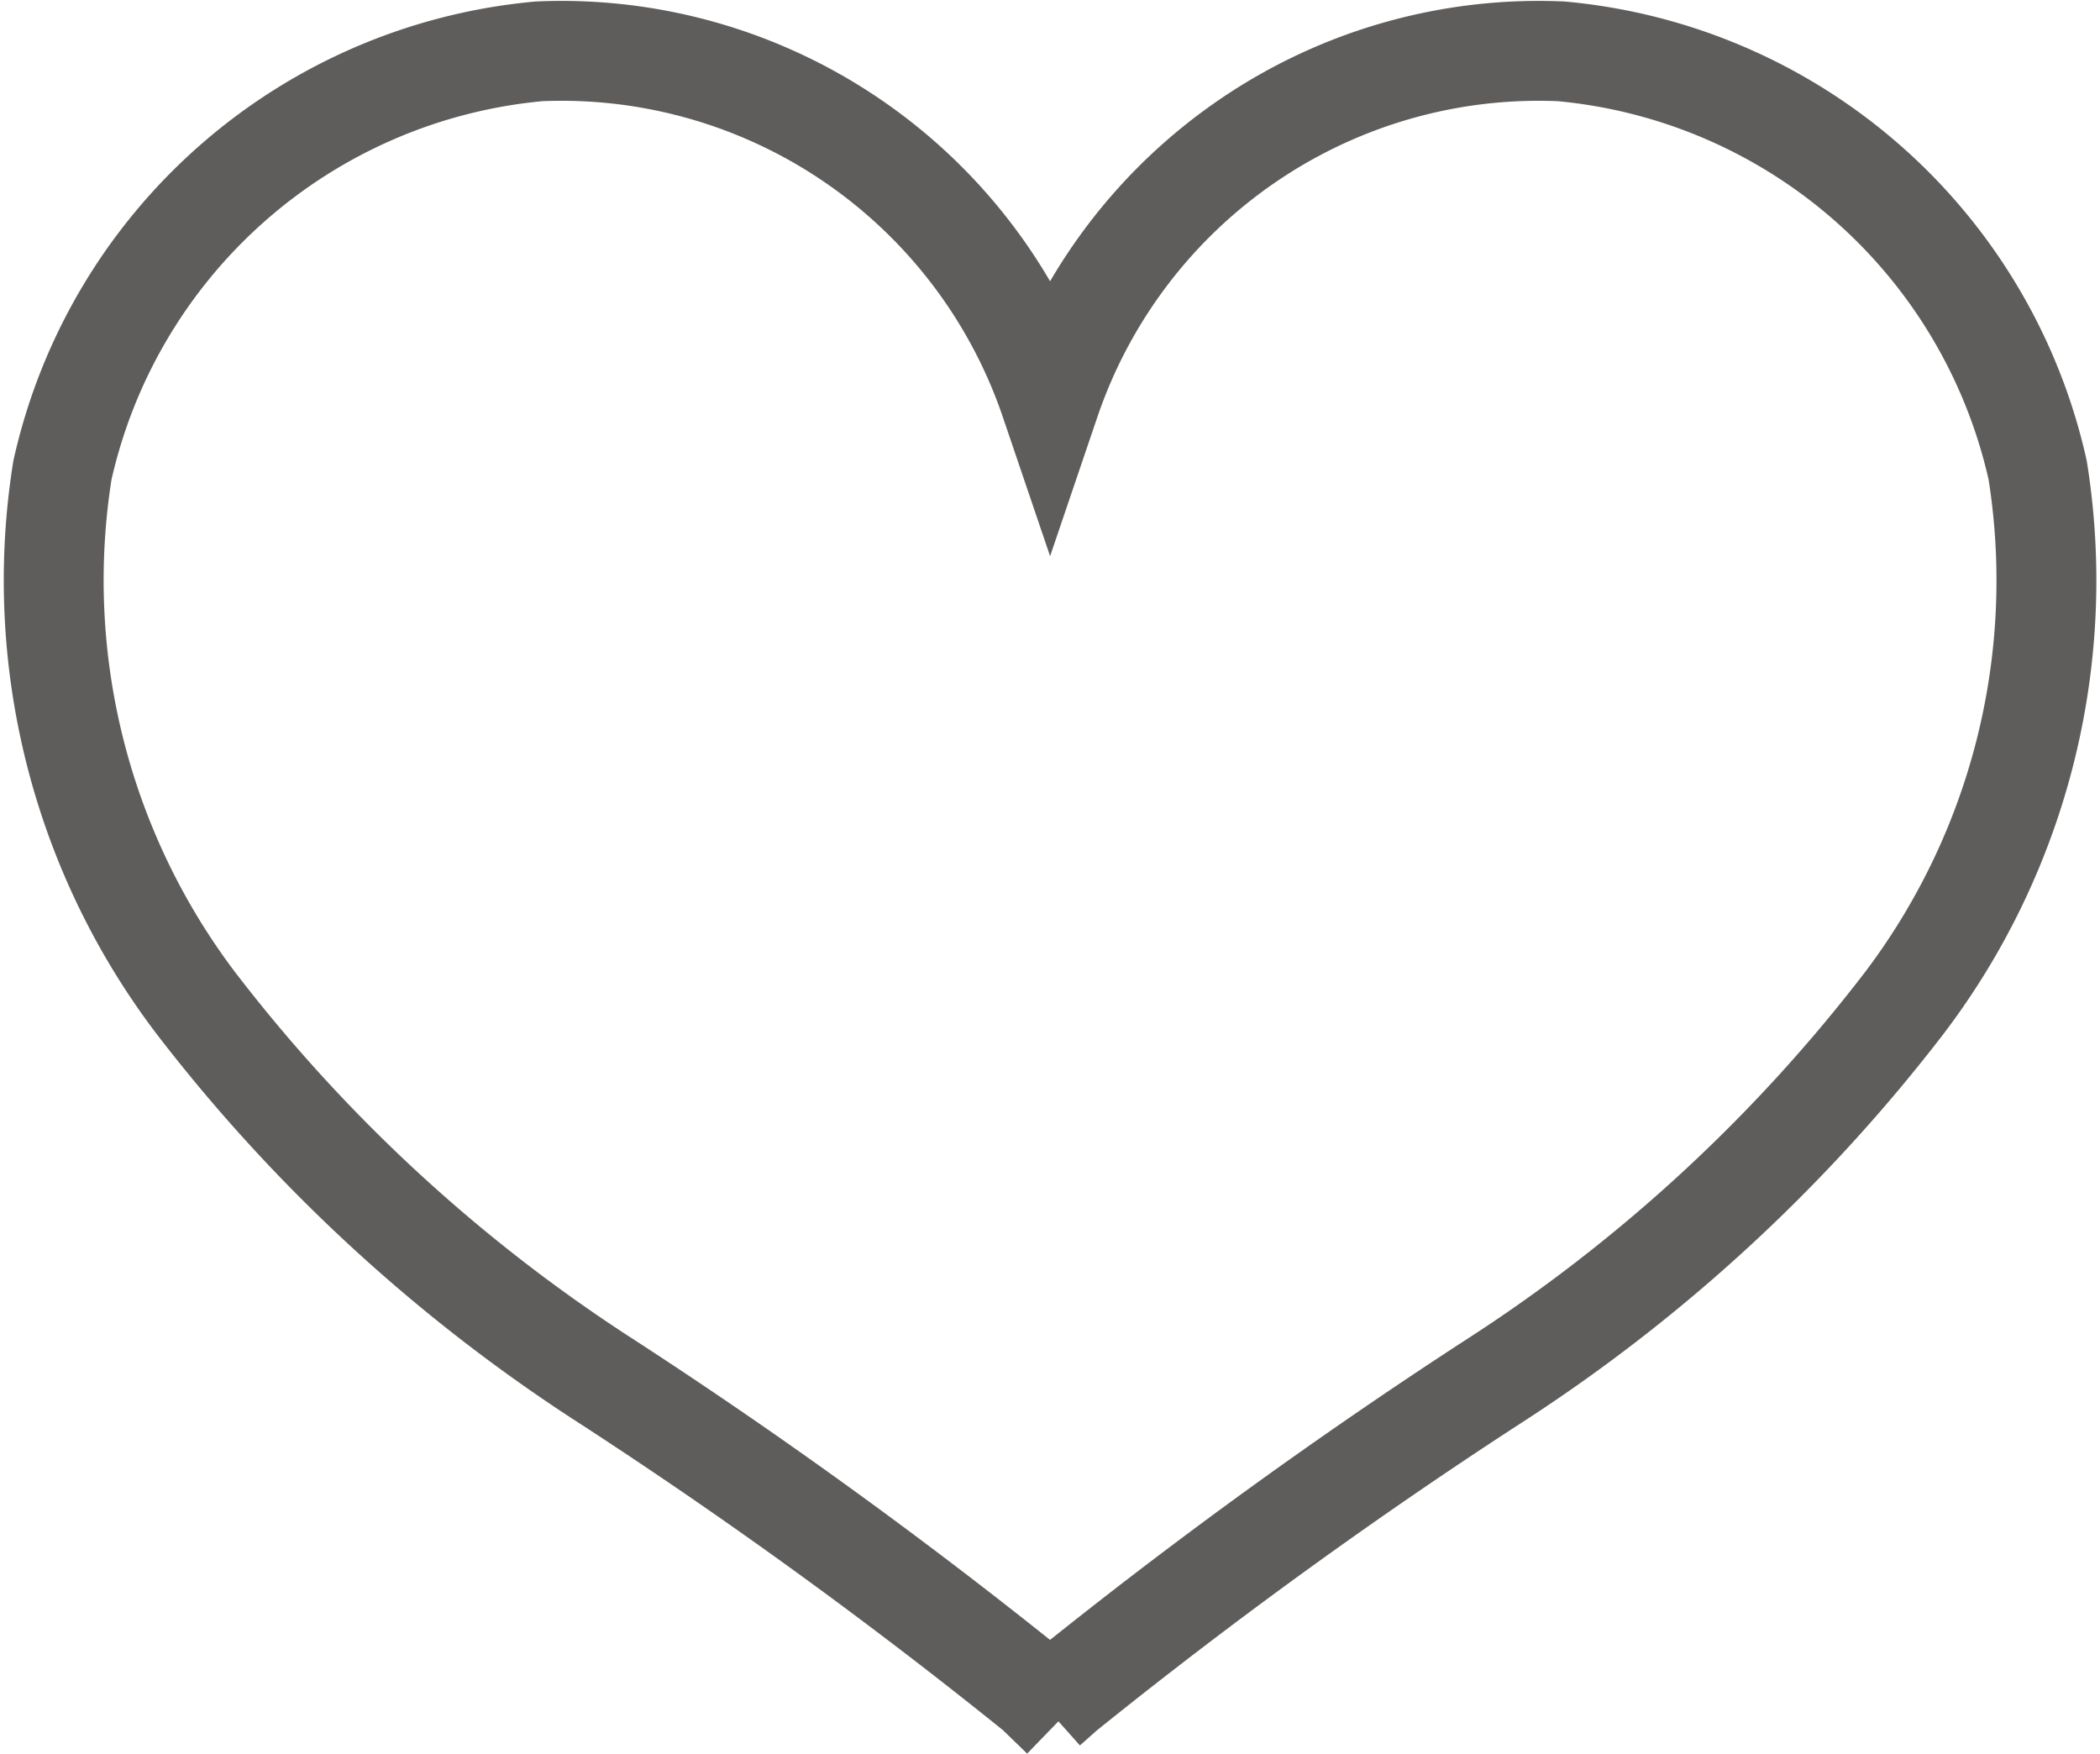 <svg xmlns="http://www.w3.org/2000/svg" width="21.026" height="17.557" viewBox="0 0 21.026 17.557">
  <path id="heart-icon" d="M191.116,208.025l.174-.155a51.849,51.849,0,0,1,4.274-3.1,16.355,16.355,0,0,0,4.14-3.807,7,7,0,0,0,1.334-5.332,5.392,5.392,0,0,0-4.771-4.194,5.167,5.167,0,0,0-5.117,3.5,5.167,5.167,0,0,0-5.117-3.5,5.392,5.392,0,0,0-4.772,4.194,7.005,7.005,0,0,0,1.334,5.332,16.353,16.353,0,0,0,4.14,3.807,51.857,51.857,0,0,1,4.274,3.1l.259.251" transform="translate(-180.636 -190.923)" fill="none" stroke="#5e5d5b" stroke-miterlimit="10" stroke-width="1"/>
</svg>
